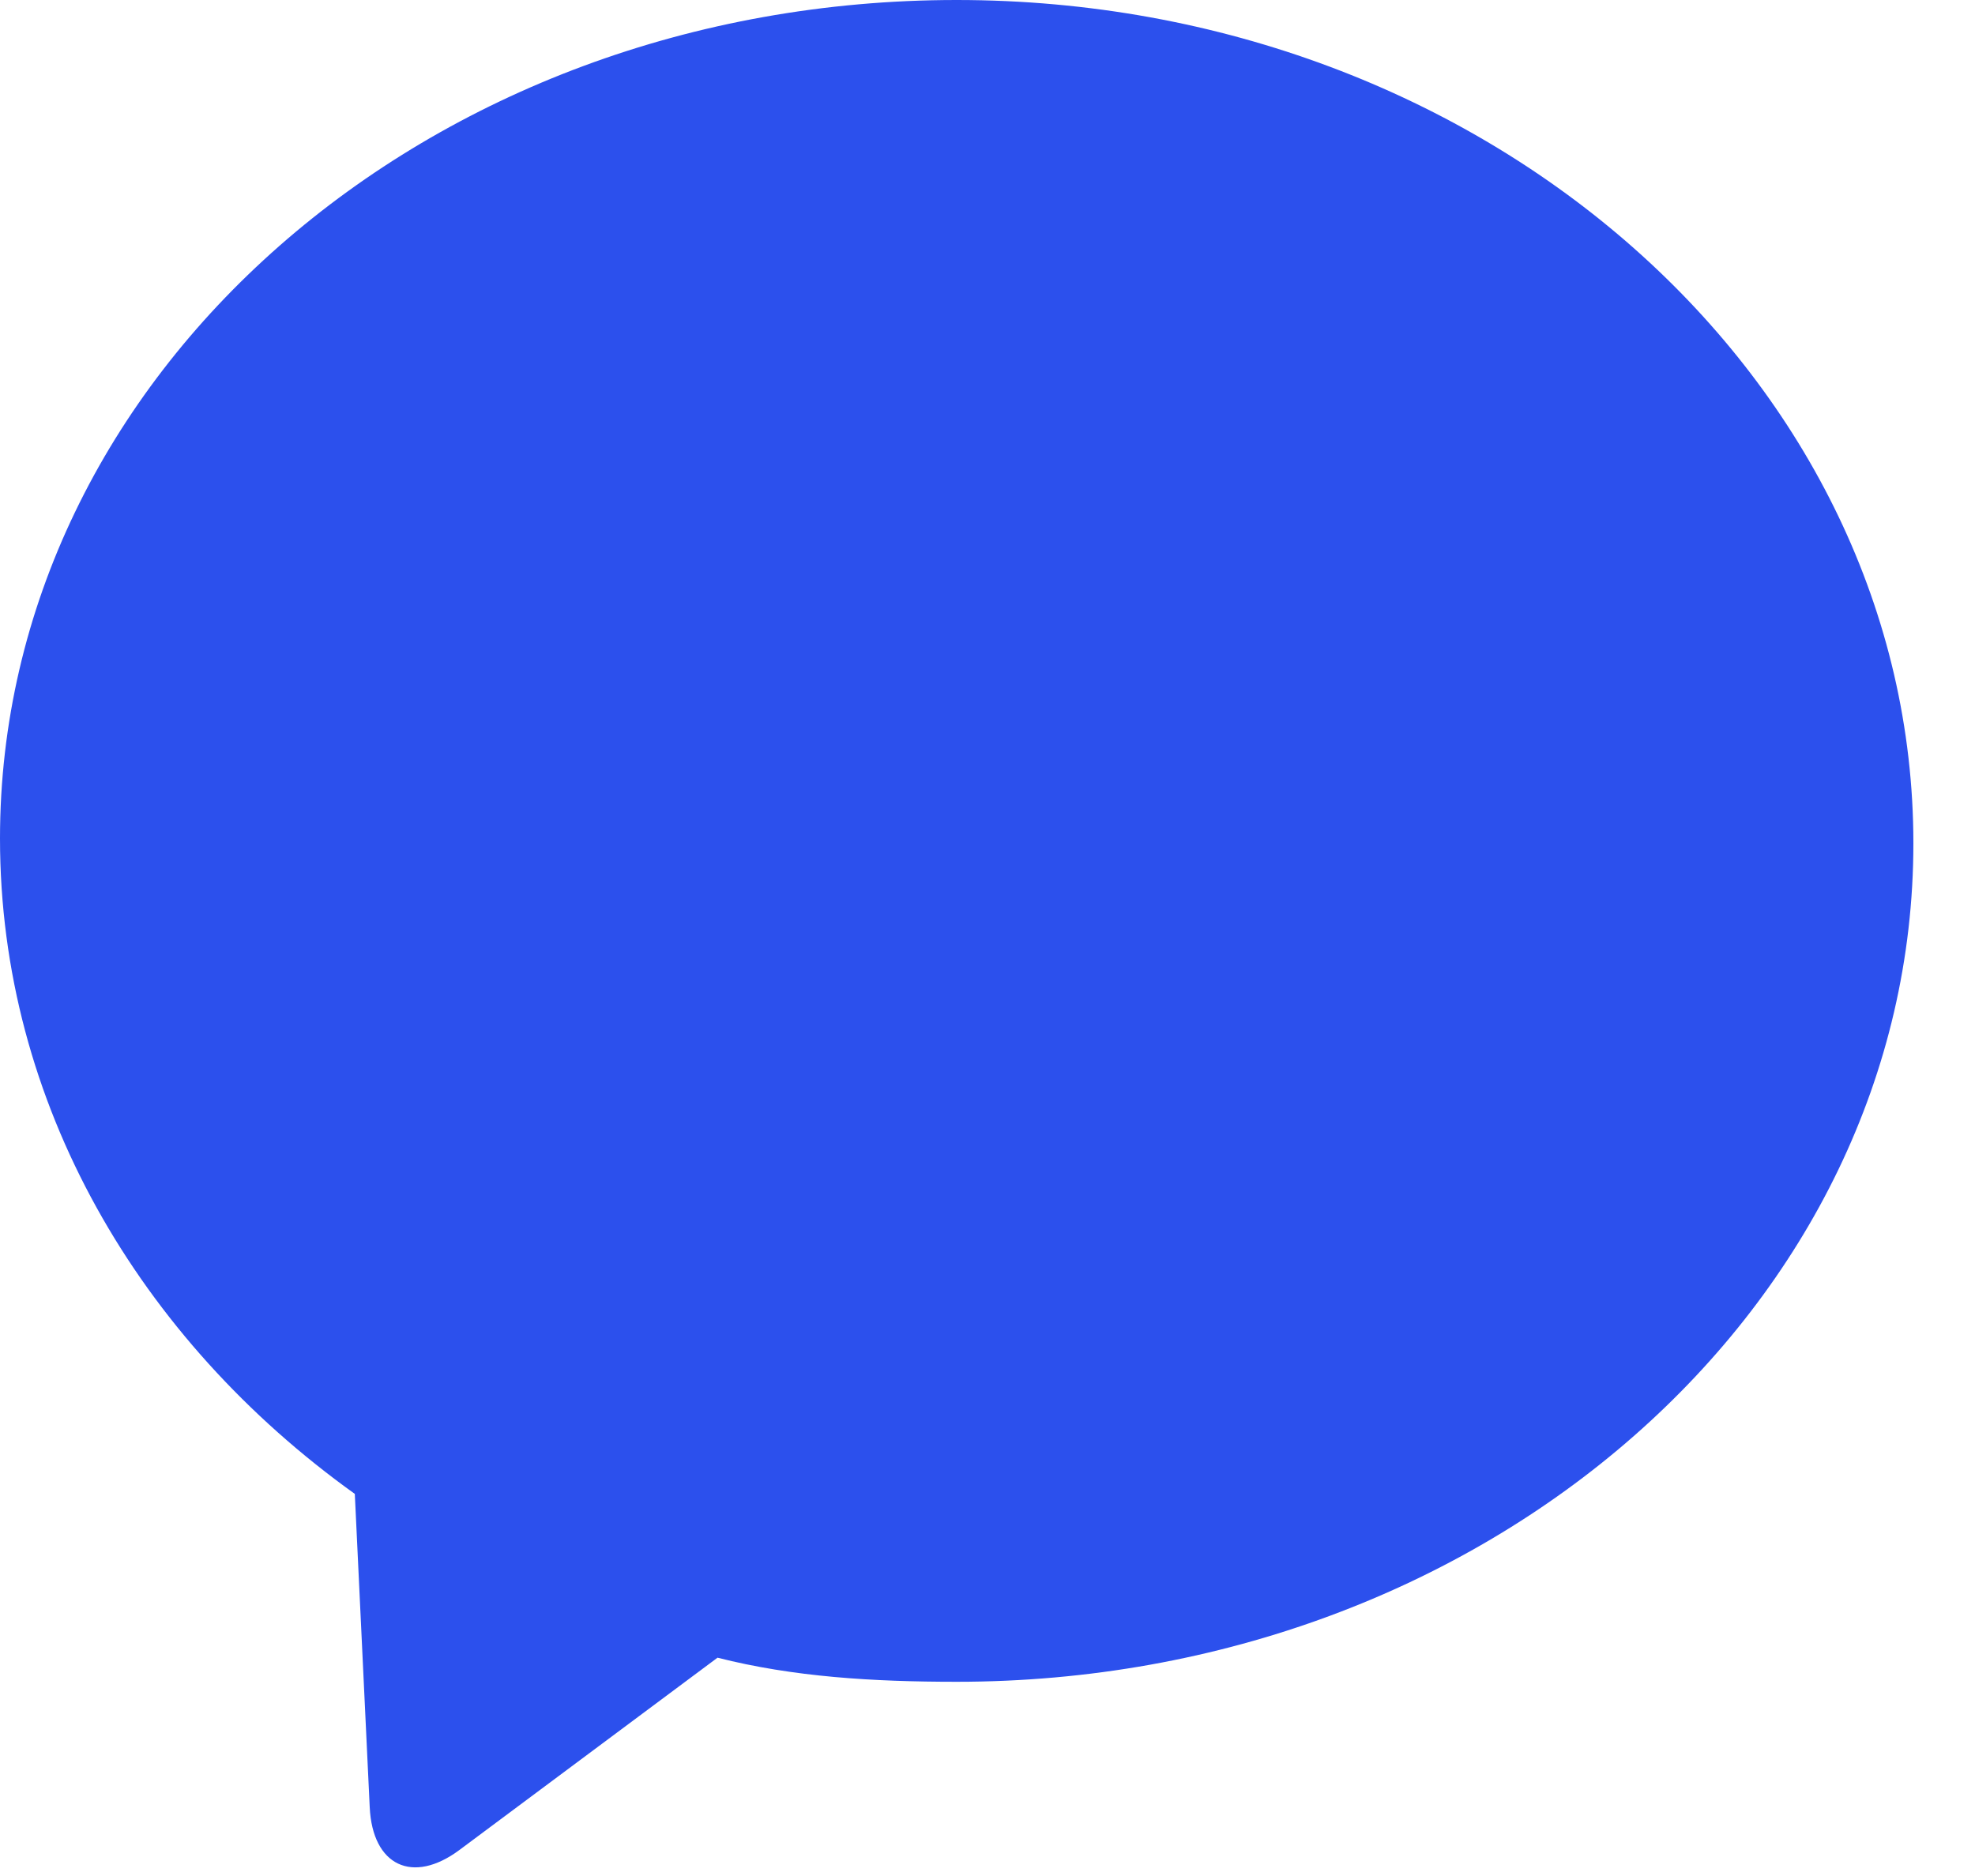 <svg width="20" height="19" viewBox="0 0 20 19" fill="none" xmlns="http://www.w3.org/2000/svg">
<path d="M9.688 0C4.319 0 0 3.807 0 8.492C0 11.177 1.413 13.568 3.593 15.13L3.744 18.304C3.772 18.896 4.179 19.089 4.653 18.736L7.266 16.789C8.033 16.984 8.84 17.033 9.688 17.033C15.057 17.033 19.376 13.226 19.376 8.541C19.376 3.856 15.057 0 9.688 0Z" fill="#2C50ED"/>
</svg>

